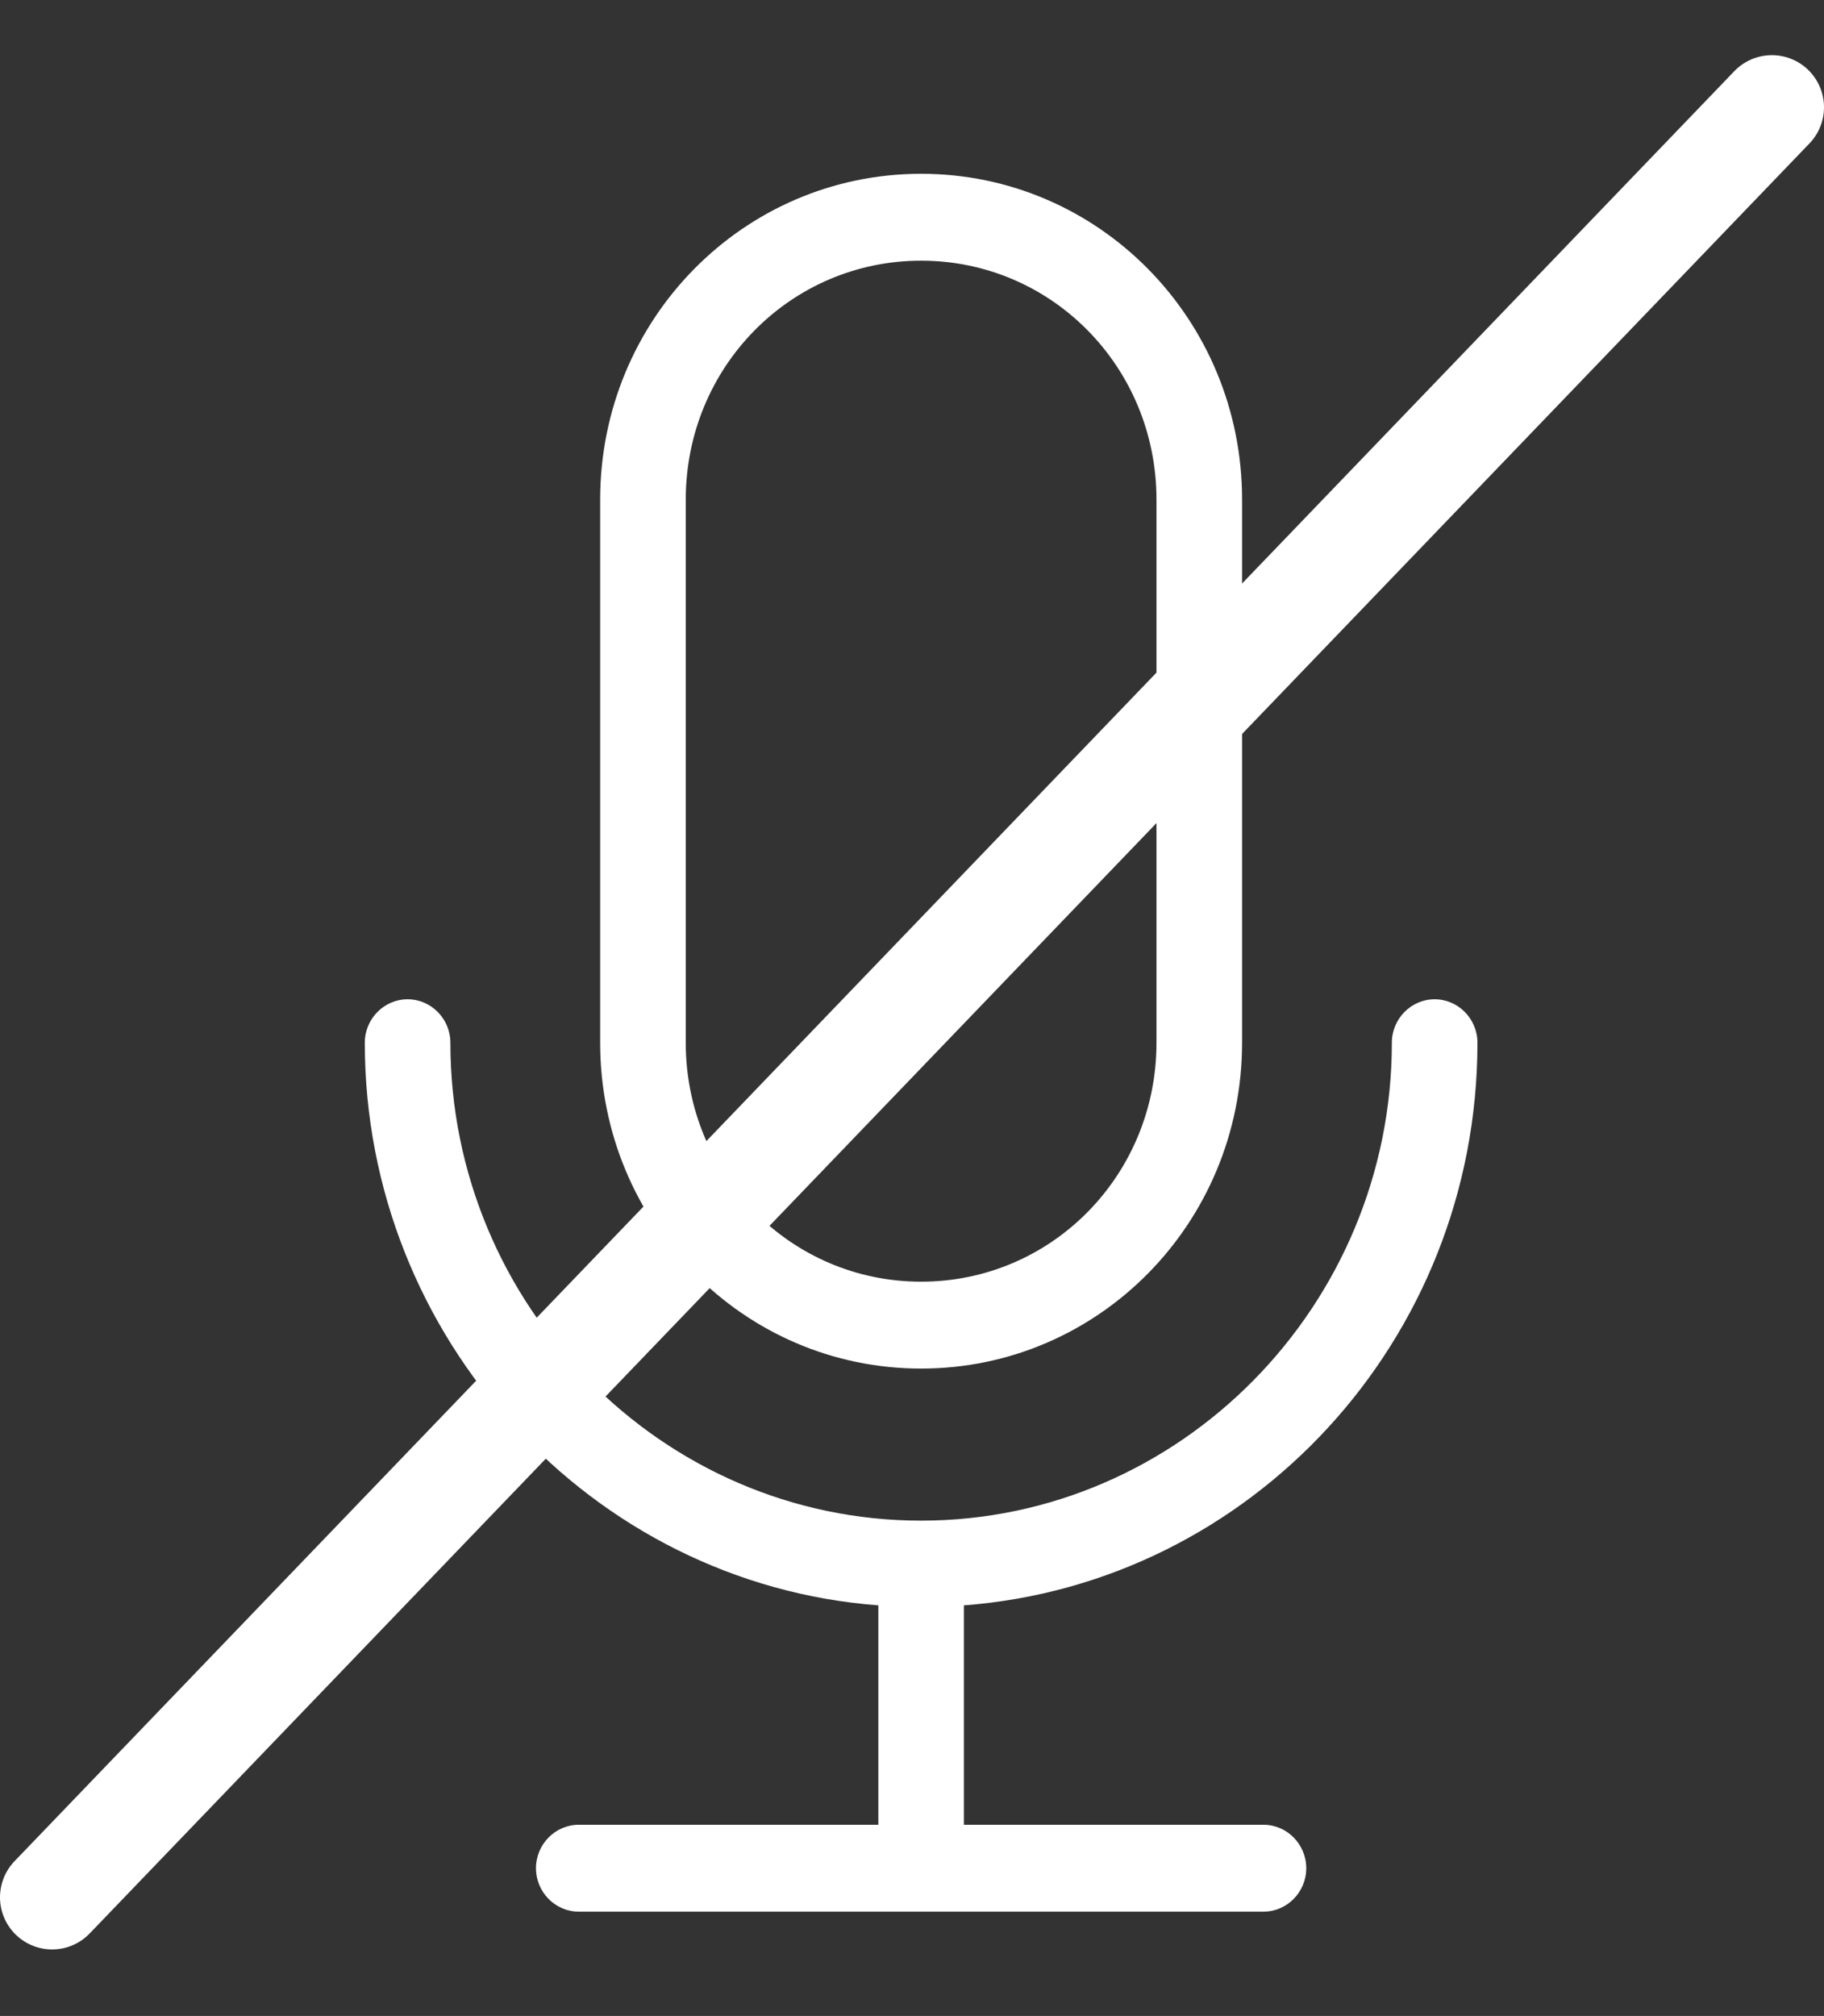 <svg width="105" height="116" viewBox="0 0 105 116" fill="none" xmlns="http://www.w3.org/2000/svg">
<rect x="0" y="0" width="105" height="116" fill="#333333" stroke="none"/>
<path d="M102 6.174L3 109.174" stroke="white" stroke-width="6" stroke-linecap="round"/>
<path d="M55.489 92.375V105H72.733C74.088 105 75.196 106.125 75.196 107.5C75.196 108.875 74.088 110 72.733 110H33.317C31.962 110 30.854 108.875 30.854 107.5C30.854 106.125 31.962 105 33.317 105H50.562V92.375C34.056 91.125 21 77 21 60C21 58.625 22.109 57.5 23.463 57.5C24.818 57.5 25.927 58.625 25.927 60C25.927 75.125 38.121 87.5 53.025 87.5C67.929 87.5 80.123 75.125 80.123 60C80.123 58.625 81.232 57.5 82.587 57.5C83.941 57.5 85.05 58.625 85.05 60C85.05 77.125 71.994 91.125 55.489 92.375ZM71.501 28.75V60C71.501 70.375 63.248 78.75 53.025 78.75C42.802 78.75 34.549 70.375 34.549 60V28.75C34.549 18.375 42.802 10 53.025 10C63.248 10 71.501 18.375 71.501 28.75ZM66.574 28.75C66.574 21.125 60.539 15 53.025 15C45.511 15 39.476 21.125 39.476 28.75V60C39.476 67.625 45.511 73.75 53.025 73.75C60.539 73.75 66.574 67.625 66.574 60V28.75Z" fill="white"/>
</svg>
